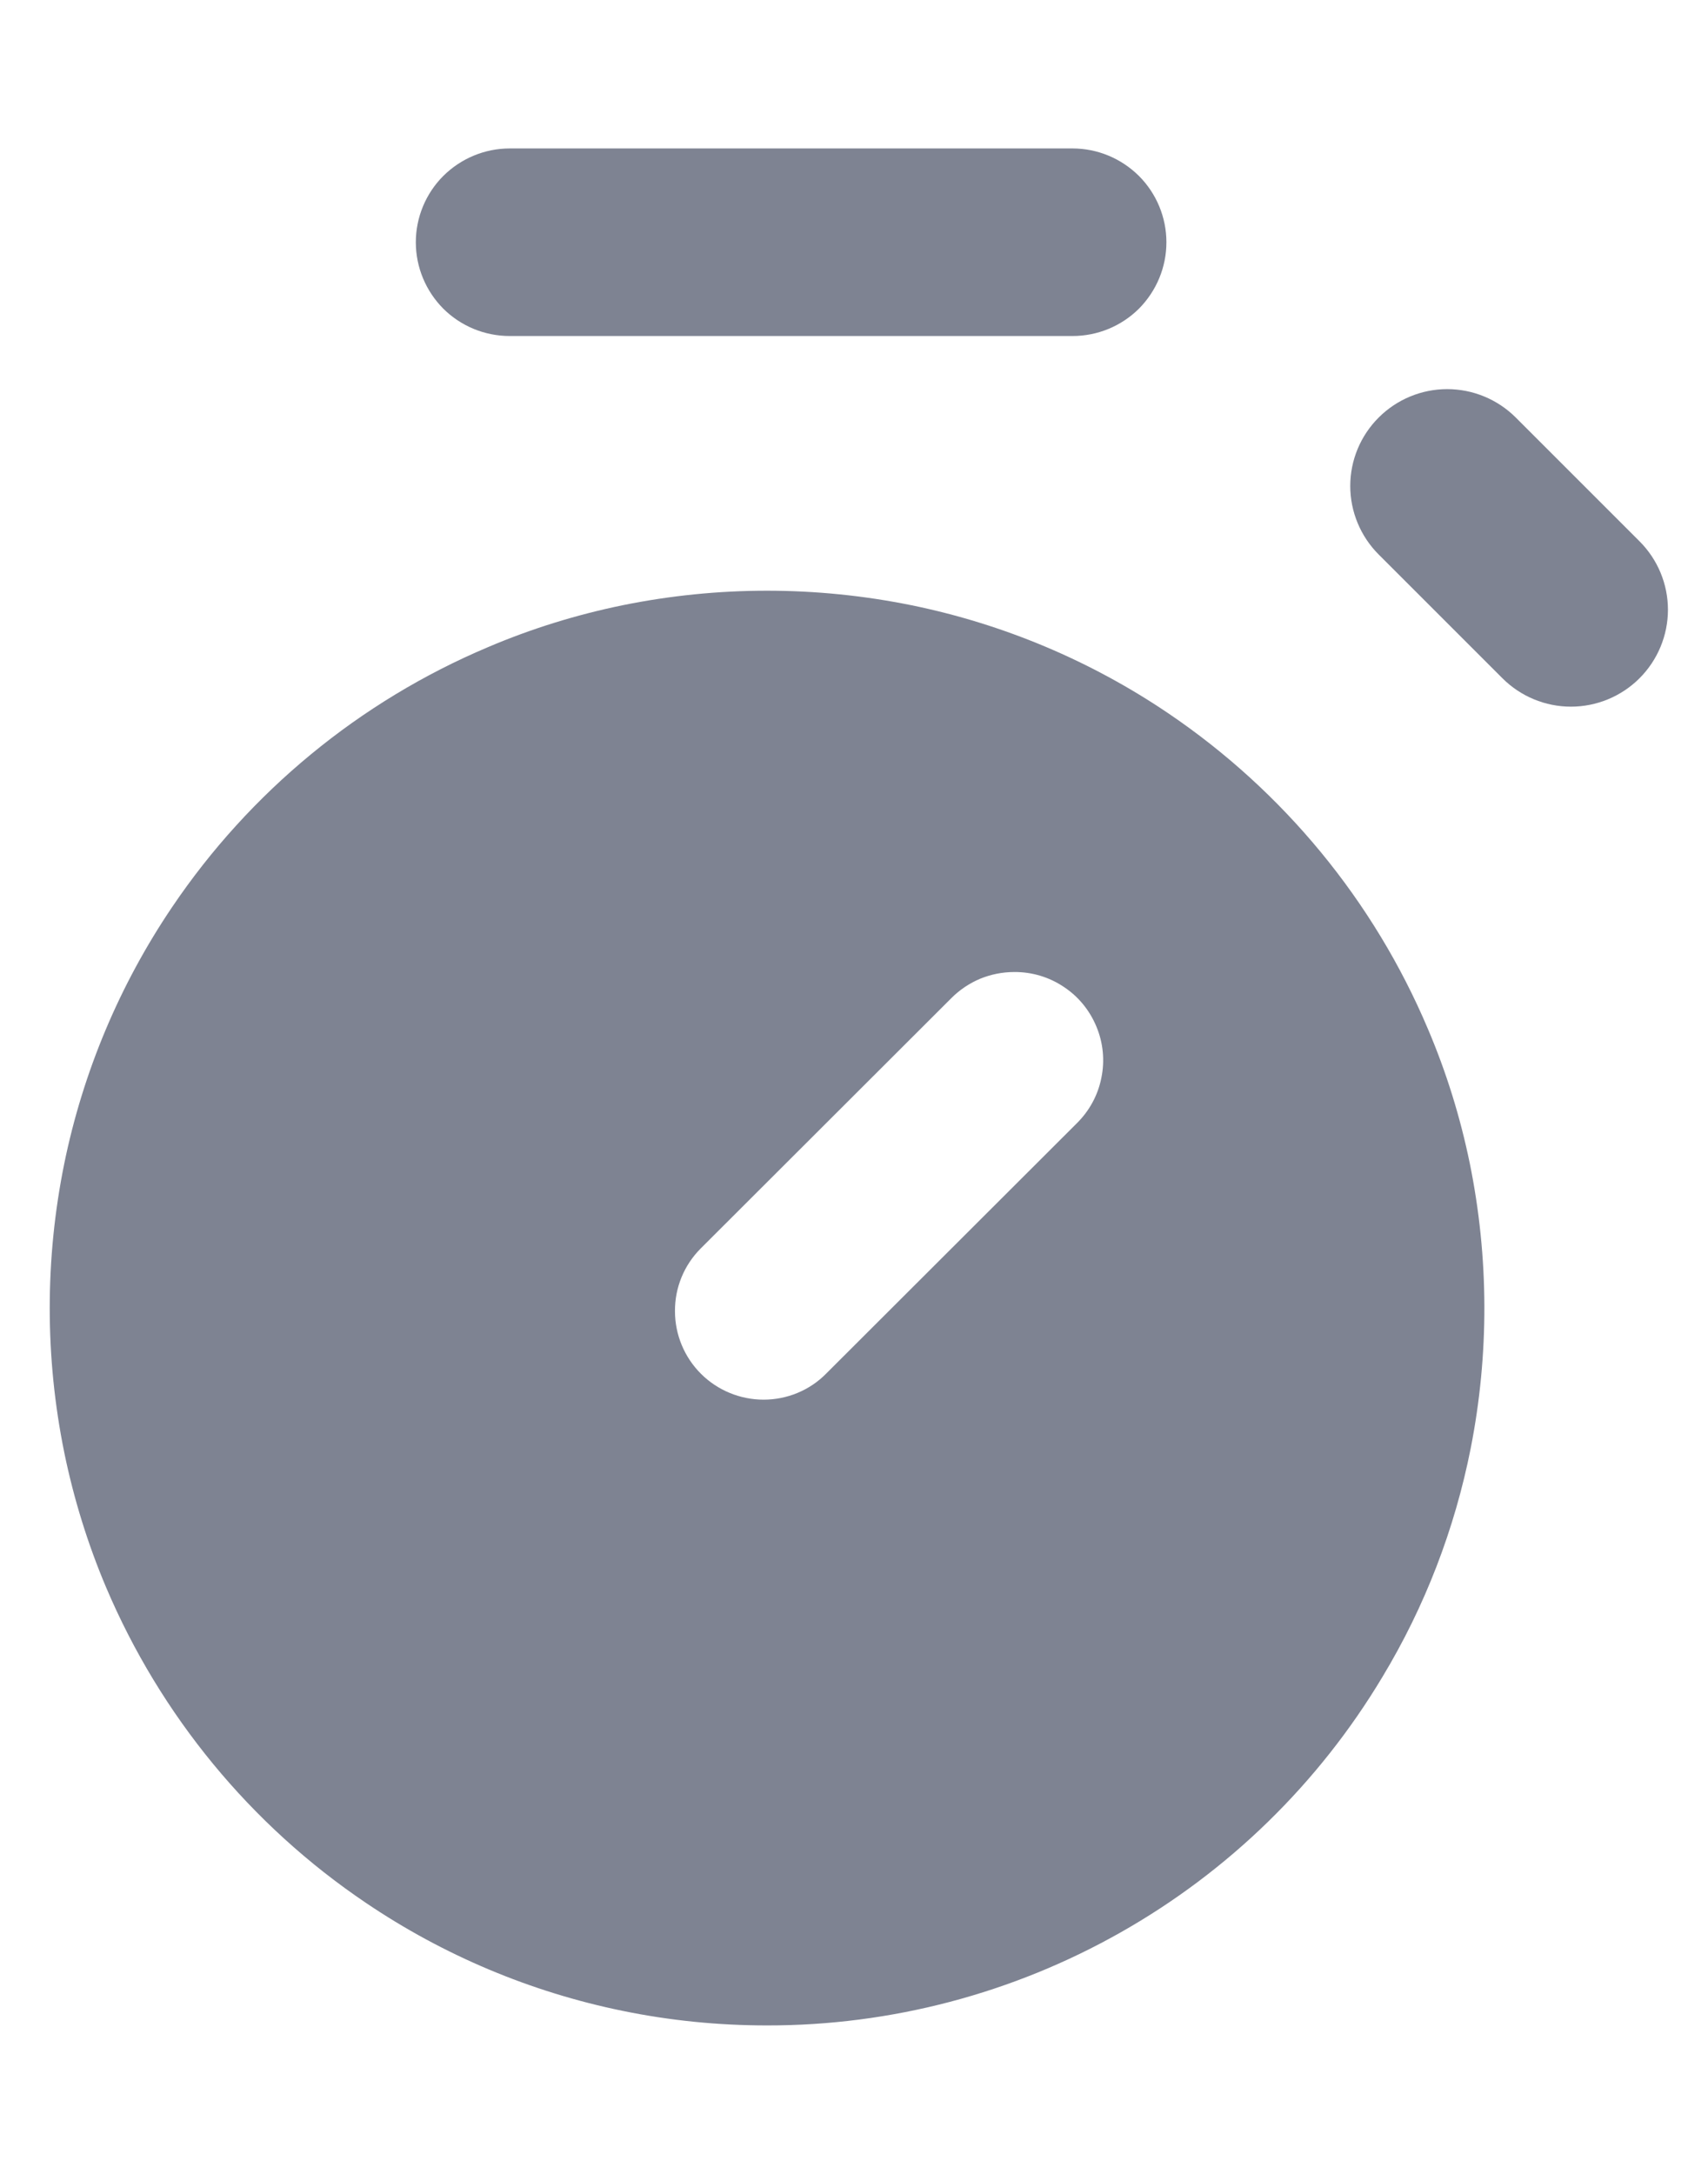<svg width="11" height="14" viewBox="0 0 11 14" fill="none" xmlns="http://www.w3.org/2000/svg">
<path d="M4.94 13.044C4.627 13.044 4.315 13.013 4.009 12.95C3.418 12.829 2.857 12.593 2.357 12.255C1.614 11.754 1.033 11.047 0.683 10.222C0.565 9.943 0.475 9.652 0.414 9.355C0.289 8.741 0.289 8.108 0.414 7.493C0.535 6.902 0.771 6.341 1.109 5.841C1.61 5.099 2.316 4.517 3.142 4.168C3.421 4.049 3.712 3.959 4.009 3.898C4.623 3.773 5.256 3.773 5.871 3.898C6.462 4.019 7.023 4.255 7.523 4.593C8.265 5.095 8.847 5.801 9.196 6.626C9.315 6.905 9.405 7.196 9.466 7.493C9.589 8.098 9.591 8.721 9.472 9.326C9.369 9.847 9.177 10.346 8.903 10.8C8.493 11.485 7.912 12.052 7.217 12.445C6.523 12.838 5.738 13.045 4.94 13.044ZM6.531 6.26C6.456 6.26 6.382 6.275 6.313 6.303C6.244 6.332 6.181 6.374 6.128 6.427L4.513 8.04C4.406 8.147 4.346 8.292 4.347 8.444C4.347 8.595 4.407 8.74 4.514 8.847C4.621 8.954 4.767 9.014 4.918 9.014C5.069 9.014 5.215 8.954 5.321 8.846L6.128 8.04L6.935 7.234C7.016 7.154 7.071 7.053 7.093 6.942C7.116 6.831 7.105 6.716 7.061 6.611C7.018 6.507 6.945 6.417 6.85 6.355C6.756 6.292 6.645 6.259 6.532 6.26H6.531Z" fill="#7E8392"/>
<path d="M2.678 1.56C2.678 1.4 2.742 1.246 2.855 1.133C2.969 1.02 3.122 0.956 3.283 0.956L6.907 0.956C7.068 0.956 7.221 1.02 7.335 1.133C7.448 1.246 7.512 1.4 7.512 1.56C7.512 1.721 7.448 1.874 7.335 1.988C7.221 2.101 7.068 2.164 6.907 2.164H3.283C3.122 2.164 2.969 2.101 2.855 1.988C2.742 1.874 2.678 1.721 2.678 1.56V1.56Z" fill="#7E8392"/>
<path d="M8.879 2.689C8.996 2.572 9.155 2.506 9.32 2.506C9.486 2.506 9.645 2.572 9.762 2.689L10.559 3.486C10.676 3.603 10.742 3.761 10.742 3.927C10.742 4.092 10.676 4.251 10.559 4.368C10.442 4.485 10.283 4.551 10.117 4.551C9.952 4.551 9.793 4.485 9.676 4.368L8.879 3.571C8.762 3.454 8.696 3.295 8.696 3.13C8.696 2.964 8.762 2.806 8.879 2.689Z" fill="#7E8392"/>
</svg>
